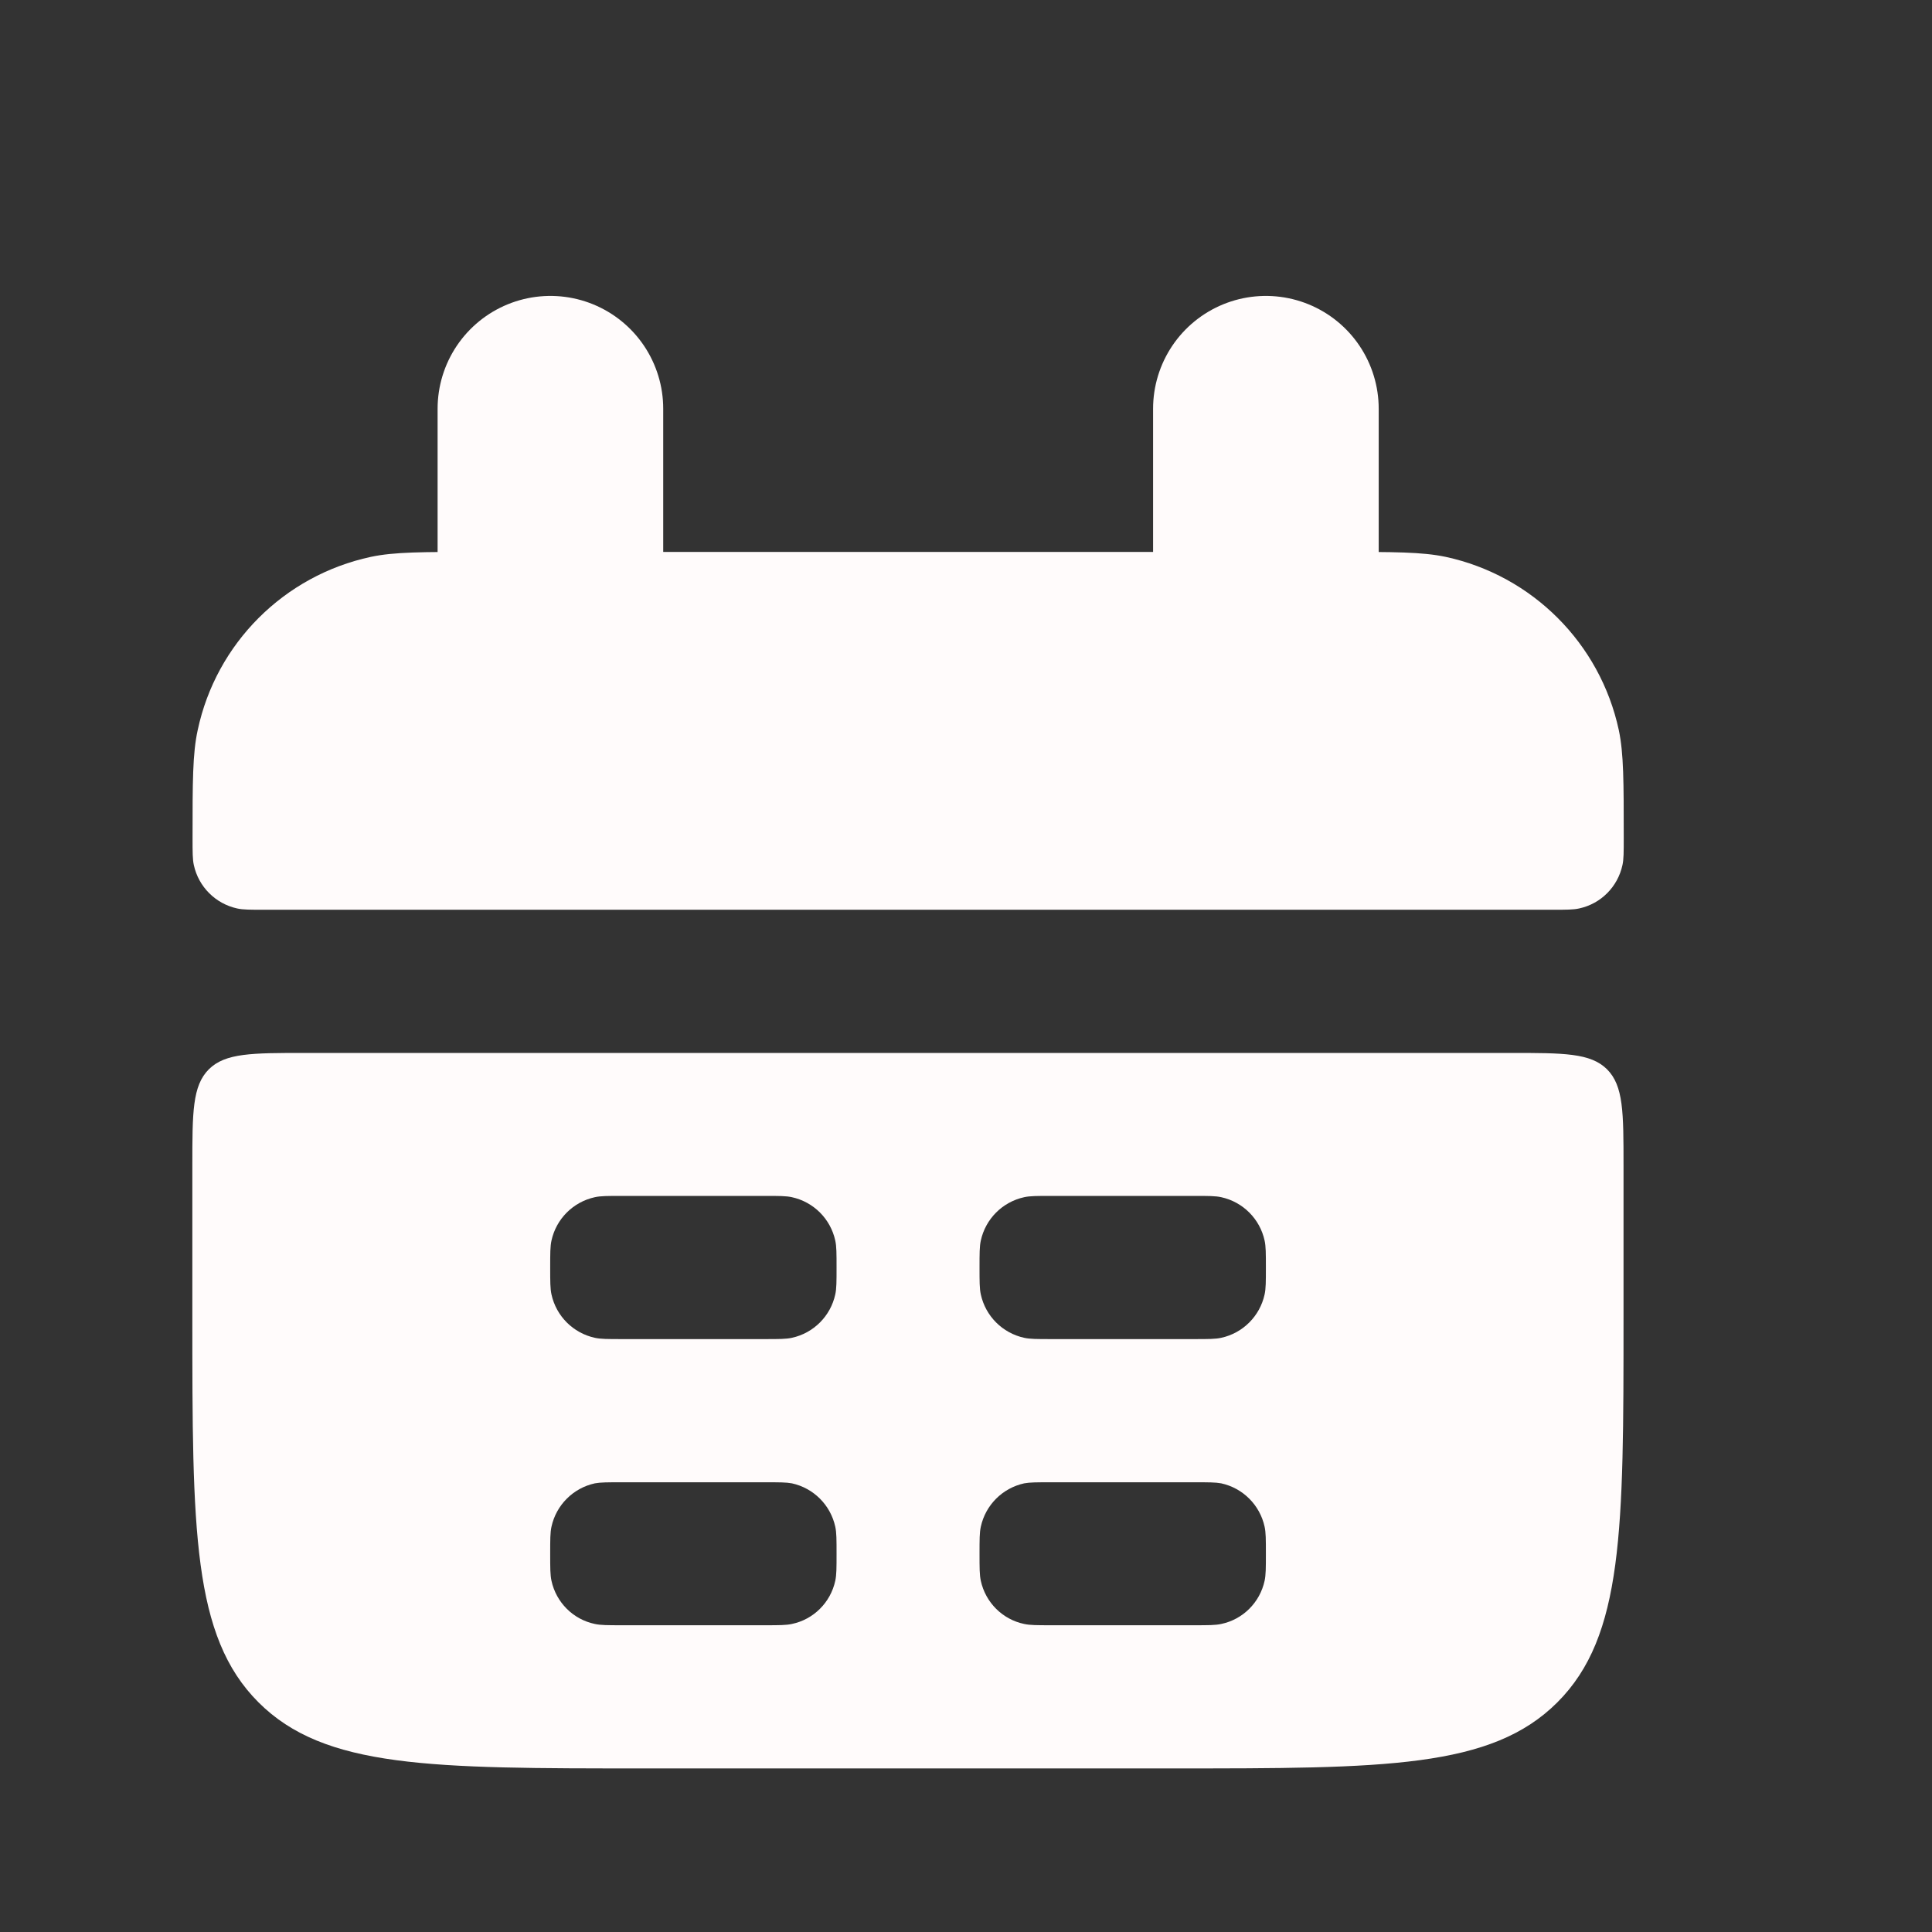<svg width="9" height="9" viewBox="0 0 9 9" fill="none" xmlns="http://www.w3.org/2000/svg">
<rect x="0" y="0" width="9" height="9" fill="#333333" stroke="none"/>
<path d="M0.897 3.904C0.897 3.642 0.897 3.51 0.921 3.401C1.007 2.997 1.323 2.681 1.728 2.594C1.837 2.571 1.968 2.571 2.231 2.571H6.231C6.493 2.571 6.625 2.571 6.734 2.594C7.138 2.681 7.454 2.997 7.541 3.401C7.564 3.51 7.564 3.642 7.564 3.904C7.564 3.97 7.564 4.003 7.558 4.03C7.536 4.131 7.458 4.21 7.356 4.232C7.329 4.238 7.296 4.238 7.231 4.238H1.231C1.165 4.238 1.132 4.238 1.105 4.232C1.004 4.21 0.925 4.131 0.903 4.03C0.897 4.003 0.897 3.97 0.897 3.904Z" fill="#FFFBFB"/>
<path fill-rule="evenodd" clip-rule="evenodd" d="M0.896 6.137C0.896 7.127 0.896 7.622 1.204 7.93C1.512 8.238 2.007 8.238 2.997 8.238H5.461C6.452 8.238 6.947 8.238 7.255 7.93C7.563 7.622 7.563 7.127 7.563 6.137V5.43C7.563 5.182 7.563 5.058 7.486 4.981C7.409 4.905 7.285 4.905 7.037 4.905H1.421C1.174 4.905 1.05 4.905 0.973 4.981C0.896 5.058 0.896 5.182 0.896 5.43V6.137ZM2.563 5.905C2.563 5.839 2.563 5.806 2.569 5.779C2.591 5.678 2.67 5.599 2.771 5.577C2.798 5.571 2.831 5.571 2.897 5.571H3.563C3.629 5.571 3.662 5.571 3.689 5.577C3.79 5.599 3.869 5.678 3.891 5.779C3.897 5.806 3.897 5.839 3.897 5.905C3.897 5.97 3.897 6.003 3.891 6.03C3.869 6.131 3.79 6.21 3.689 6.232C3.662 6.238 3.629 6.238 3.563 6.238H2.897C2.831 6.238 2.798 6.238 2.771 6.232C2.67 6.21 2.591 6.131 2.569 6.03C2.563 6.003 2.563 5.97 2.563 5.905ZM2.569 7.112C2.563 7.139 2.563 7.172 2.563 7.238C2.563 7.304 2.563 7.336 2.569 7.364C2.591 7.465 2.67 7.544 2.771 7.565C2.798 7.571 2.831 7.571 2.897 7.571H3.563C3.629 7.571 3.662 7.571 3.689 7.565C3.79 7.544 3.869 7.465 3.891 7.364C3.897 7.336 3.897 7.304 3.897 7.238C3.897 7.172 3.897 7.139 3.891 7.112C3.869 7.011 3.79 6.932 3.689 6.91C3.662 6.905 3.629 6.905 3.563 6.905H2.897C2.831 6.905 2.798 6.905 2.771 6.91C2.67 6.932 2.591 7.011 2.569 7.112ZM4.563 5.905C4.563 5.839 4.563 5.806 4.569 5.779C4.591 5.678 4.67 5.599 4.771 5.577C4.798 5.571 4.831 5.571 4.897 5.571H5.563C5.629 5.571 5.662 5.571 5.689 5.577C5.79 5.599 5.869 5.678 5.891 5.779C5.897 5.806 5.897 5.839 5.897 5.905C5.897 5.97 5.897 6.003 5.891 6.03C5.869 6.131 5.79 6.21 5.689 6.232C5.662 6.238 5.629 6.238 5.563 6.238H4.897C4.831 6.238 4.798 6.238 4.771 6.232C4.67 6.21 4.591 6.131 4.569 6.03C4.563 6.003 4.563 5.97 4.563 5.905ZM4.569 7.112C4.563 7.139 4.563 7.172 4.563 7.238C4.563 7.304 4.563 7.336 4.569 7.364C4.591 7.465 4.67 7.544 4.771 7.565C4.798 7.571 4.831 7.571 4.897 7.571H5.563C5.629 7.571 5.662 7.571 5.689 7.565C5.79 7.544 5.869 7.465 5.891 7.364C5.897 7.336 5.897 7.304 5.897 7.238C5.897 7.172 5.897 7.139 5.891 7.112C5.869 7.011 5.79 6.932 5.689 6.91C5.662 6.905 5.629 6.905 5.563 6.905H4.897C4.831 6.905 4.798 6.905 4.771 6.91C4.67 6.932 4.591 7.011 4.569 7.112Z" fill="#FFFBFB"/>
<path d="M2.564 1.904L2.564 2.904" stroke="#FFFBFB" stroke-width="1.051" stroke-linecap="round"/>
<path d="M5.897 1.904L5.897 2.904" stroke="#FFFBFB" stroke-width="1.051" stroke-linecap="round"/>
</svg>
